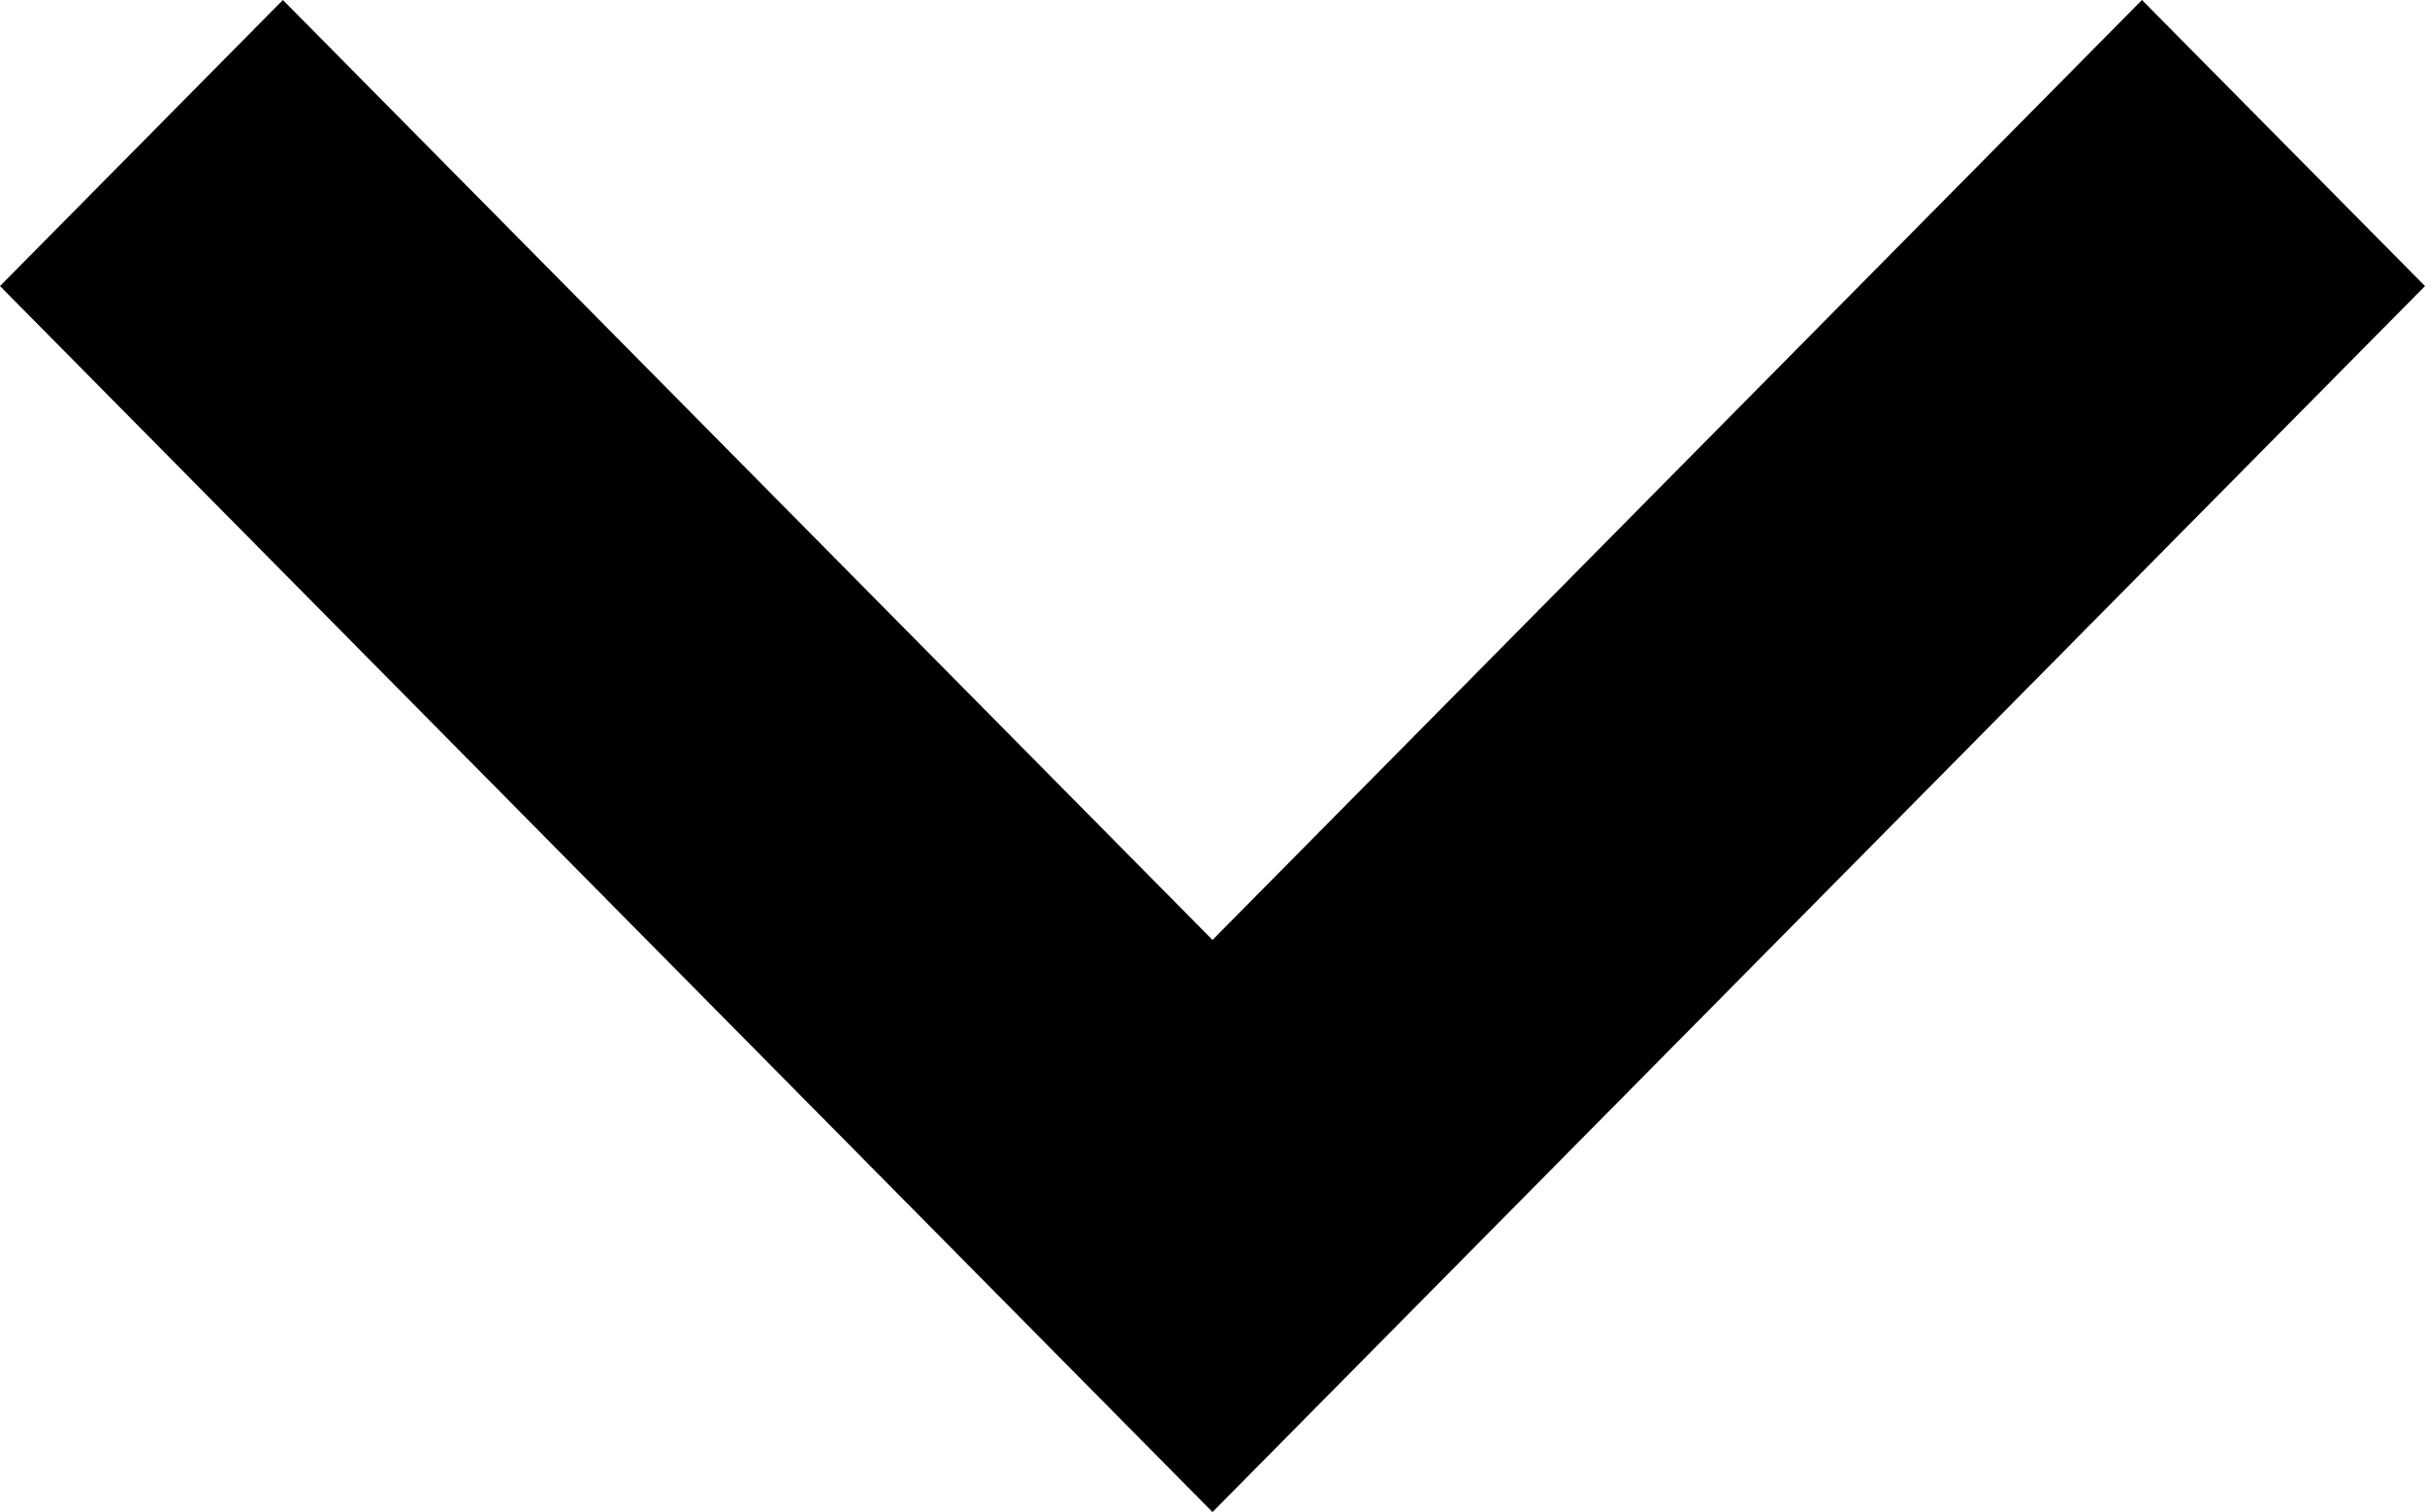 <svg xmlns="http://www.w3.org/2000/svg" width="64.262" height="40.075" viewBox="0 0 64.262 40.075">
  <path id="Icon_Keyboard_Arrow_-_Up_Dark" data-name="Icon / Keyboard Arrow - Up / Dark" d="M56.765,40.075,32.131,15.163,7.5,40.075,0,32.493,32.131,0,64.262,32.493Z" transform="translate(64.262 40.075) rotate(180)"/>
</svg>
